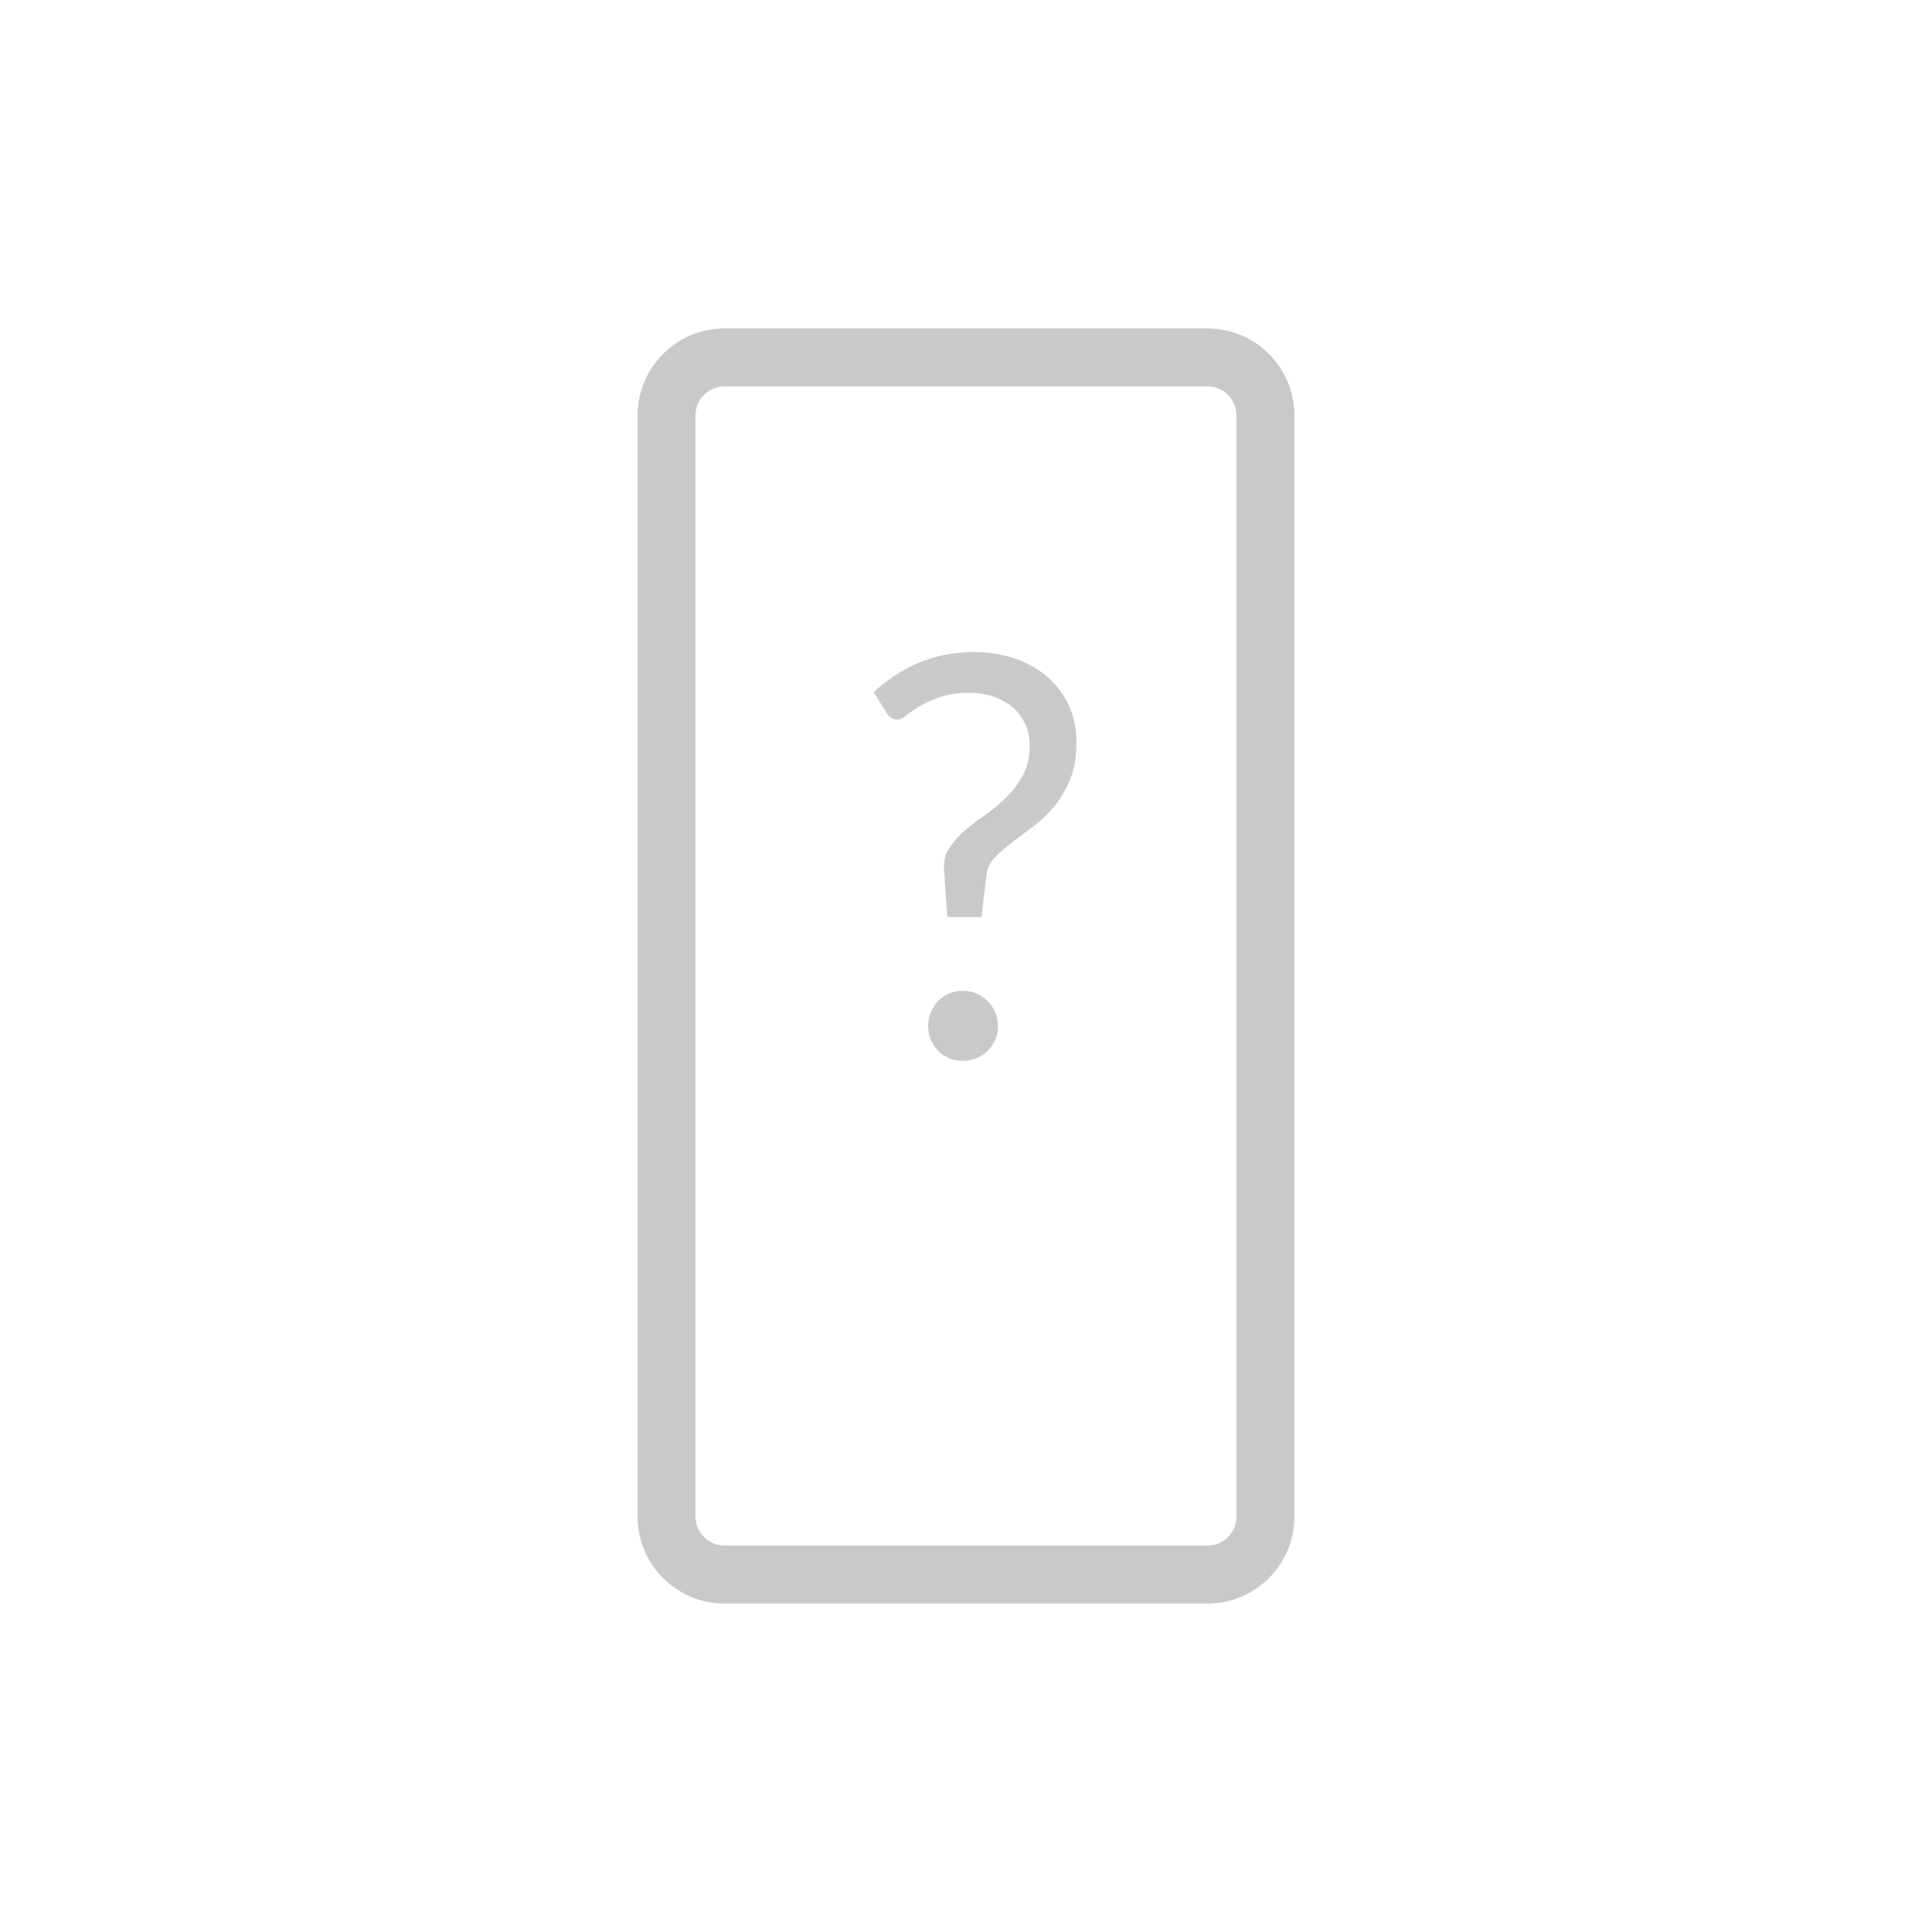 <?xml version="1.0" encoding="utf-8"?>
<!-- Generator: Adobe Illustrator 16.0.0, SVG Export Plug-In . SVG Version: 6.00 Build 0)  -->
<!DOCTYPE svg PUBLIC "-//W3C//DTD SVG 1.1//EN" "http://www.w3.org/Graphics/SVG/1.1/DTD/svg11.dtd">
<svg version="1.1" id="Layer_1" xmlns="http://www.w3.org/2000/svg" xmlns:xlink="http://www.w3.org/1999/xlink" x="0px" y="0px"
	 width="100px" height="100px" viewBox="0 0 100 100" enable-background="new 0 0 100 100" xml:space="preserve">
<g>
	<g>
		<g>
			<g>
				<path fill="#C9C9C9" d="M62.5,83h-25c-2.481,0-4.5-2.02-4.5-4.5v-57c0-2.481,2.019-4.5,4.5-4.5h25c2.48,0,4.5,2.019,4.5,4.5v57
					C67,80.98,64.98,83,62.5,83z M37.5,20c-0.827,0-1.5,0.673-1.5,1.5v57c0,0.827,0.673,1.5,1.5,1.5h25c0.827,0,1.5-0.673,1.5-1.5
					v-57c0-0.827-0.673-1.5-1.5-1.5H37.5z"/>
			</g>
		</g>
	</g>
	<g>
		<path fill="#C9C9C9" d="M45.224,35.831c0.298-0.279,0.628-0.544,0.99-0.795c0.361-0.25,0.756-0.472,1.185-0.665
			c0.429-0.192,0.89-0.344,1.387-0.455c0.496-0.11,1.033-0.167,1.612-0.167c0.76,0,1.465,0.111,2.118,0.333
			c0.648,0.222,1.211,0.535,1.684,0.939c0.472,0.405,0.842,0.896,1.113,1.475c0.268,0.578,0.403,1.229,0.403,1.951
			c0,0.732-0.108,1.363-0.325,1.894c-0.218,0.529-0.492,0.994-0.824,1.394s-0.692,0.747-1.084,1.041
			c-0.391,0.294-0.758,0.571-1.104,0.831c-0.347,0.261-0.644,0.521-0.89,0.781c-0.244,0.26-0.389,0.549-0.426,0.867l-0.261,2.211
			h-1.764l-0.174-2.399c-0.038-0.434,0.044-0.812,0.246-1.134c0.203-0.323,0.467-0.626,0.795-0.911
			c0.328-0.285,0.689-0.563,1.083-0.838c0.396-0.275,0.765-0.581,1.105-0.918c0.342-0.337,0.629-0.721,0.86-1.149
			c0.231-0.428,0.347-0.941,0.347-1.539c0-0.414-0.082-0.79-0.246-1.127c-0.164-0.338-0.385-0.624-0.664-0.86
			c-0.279-0.236-0.608-0.417-0.99-0.542c-0.381-0.125-0.787-0.188-1.221-0.188c-0.587,0-1.091,0.072-1.511,0.217
			c-0.419,0.144-0.772,0.303-1.062,0.477c-0.289,0.174-0.522,0.333-0.701,0.477c-0.178,0.145-0.325,0.217-0.44,0.217
			c-0.241,0-0.429-0.111-0.564-0.333L45.224,35.831z M48.041,53.102c0-0.25,0.047-0.485,0.139-0.707
			c0.091-0.223,0.217-0.414,0.376-0.578c0.158-0.164,0.349-0.295,0.571-0.391c0.221-0.097,0.457-0.145,0.707-0.145
			s0.486,0.048,0.708,0.145c0.222,0.096,0.415,0.227,0.579,0.391c0.163,0.164,0.293,0.355,0.391,0.578
			c0.096,0.222,0.143,0.457,0.143,0.707c0,0.262-0.047,0.5-0.143,0.717c-0.098,0.217-0.228,0.406-0.391,0.57
			c-0.164,0.163-0.357,0.291-0.579,0.383c-0.222,0.092-0.458,0.138-0.708,0.138s-0.486-0.046-0.707-0.138
			c-0.223-0.092-0.413-0.22-0.571-0.383c-0.159-0.164-0.285-0.354-0.376-0.57C48.088,53.602,48.041,53.361,48.041,53.102z"/>
	</g>
</g>
</svg>
